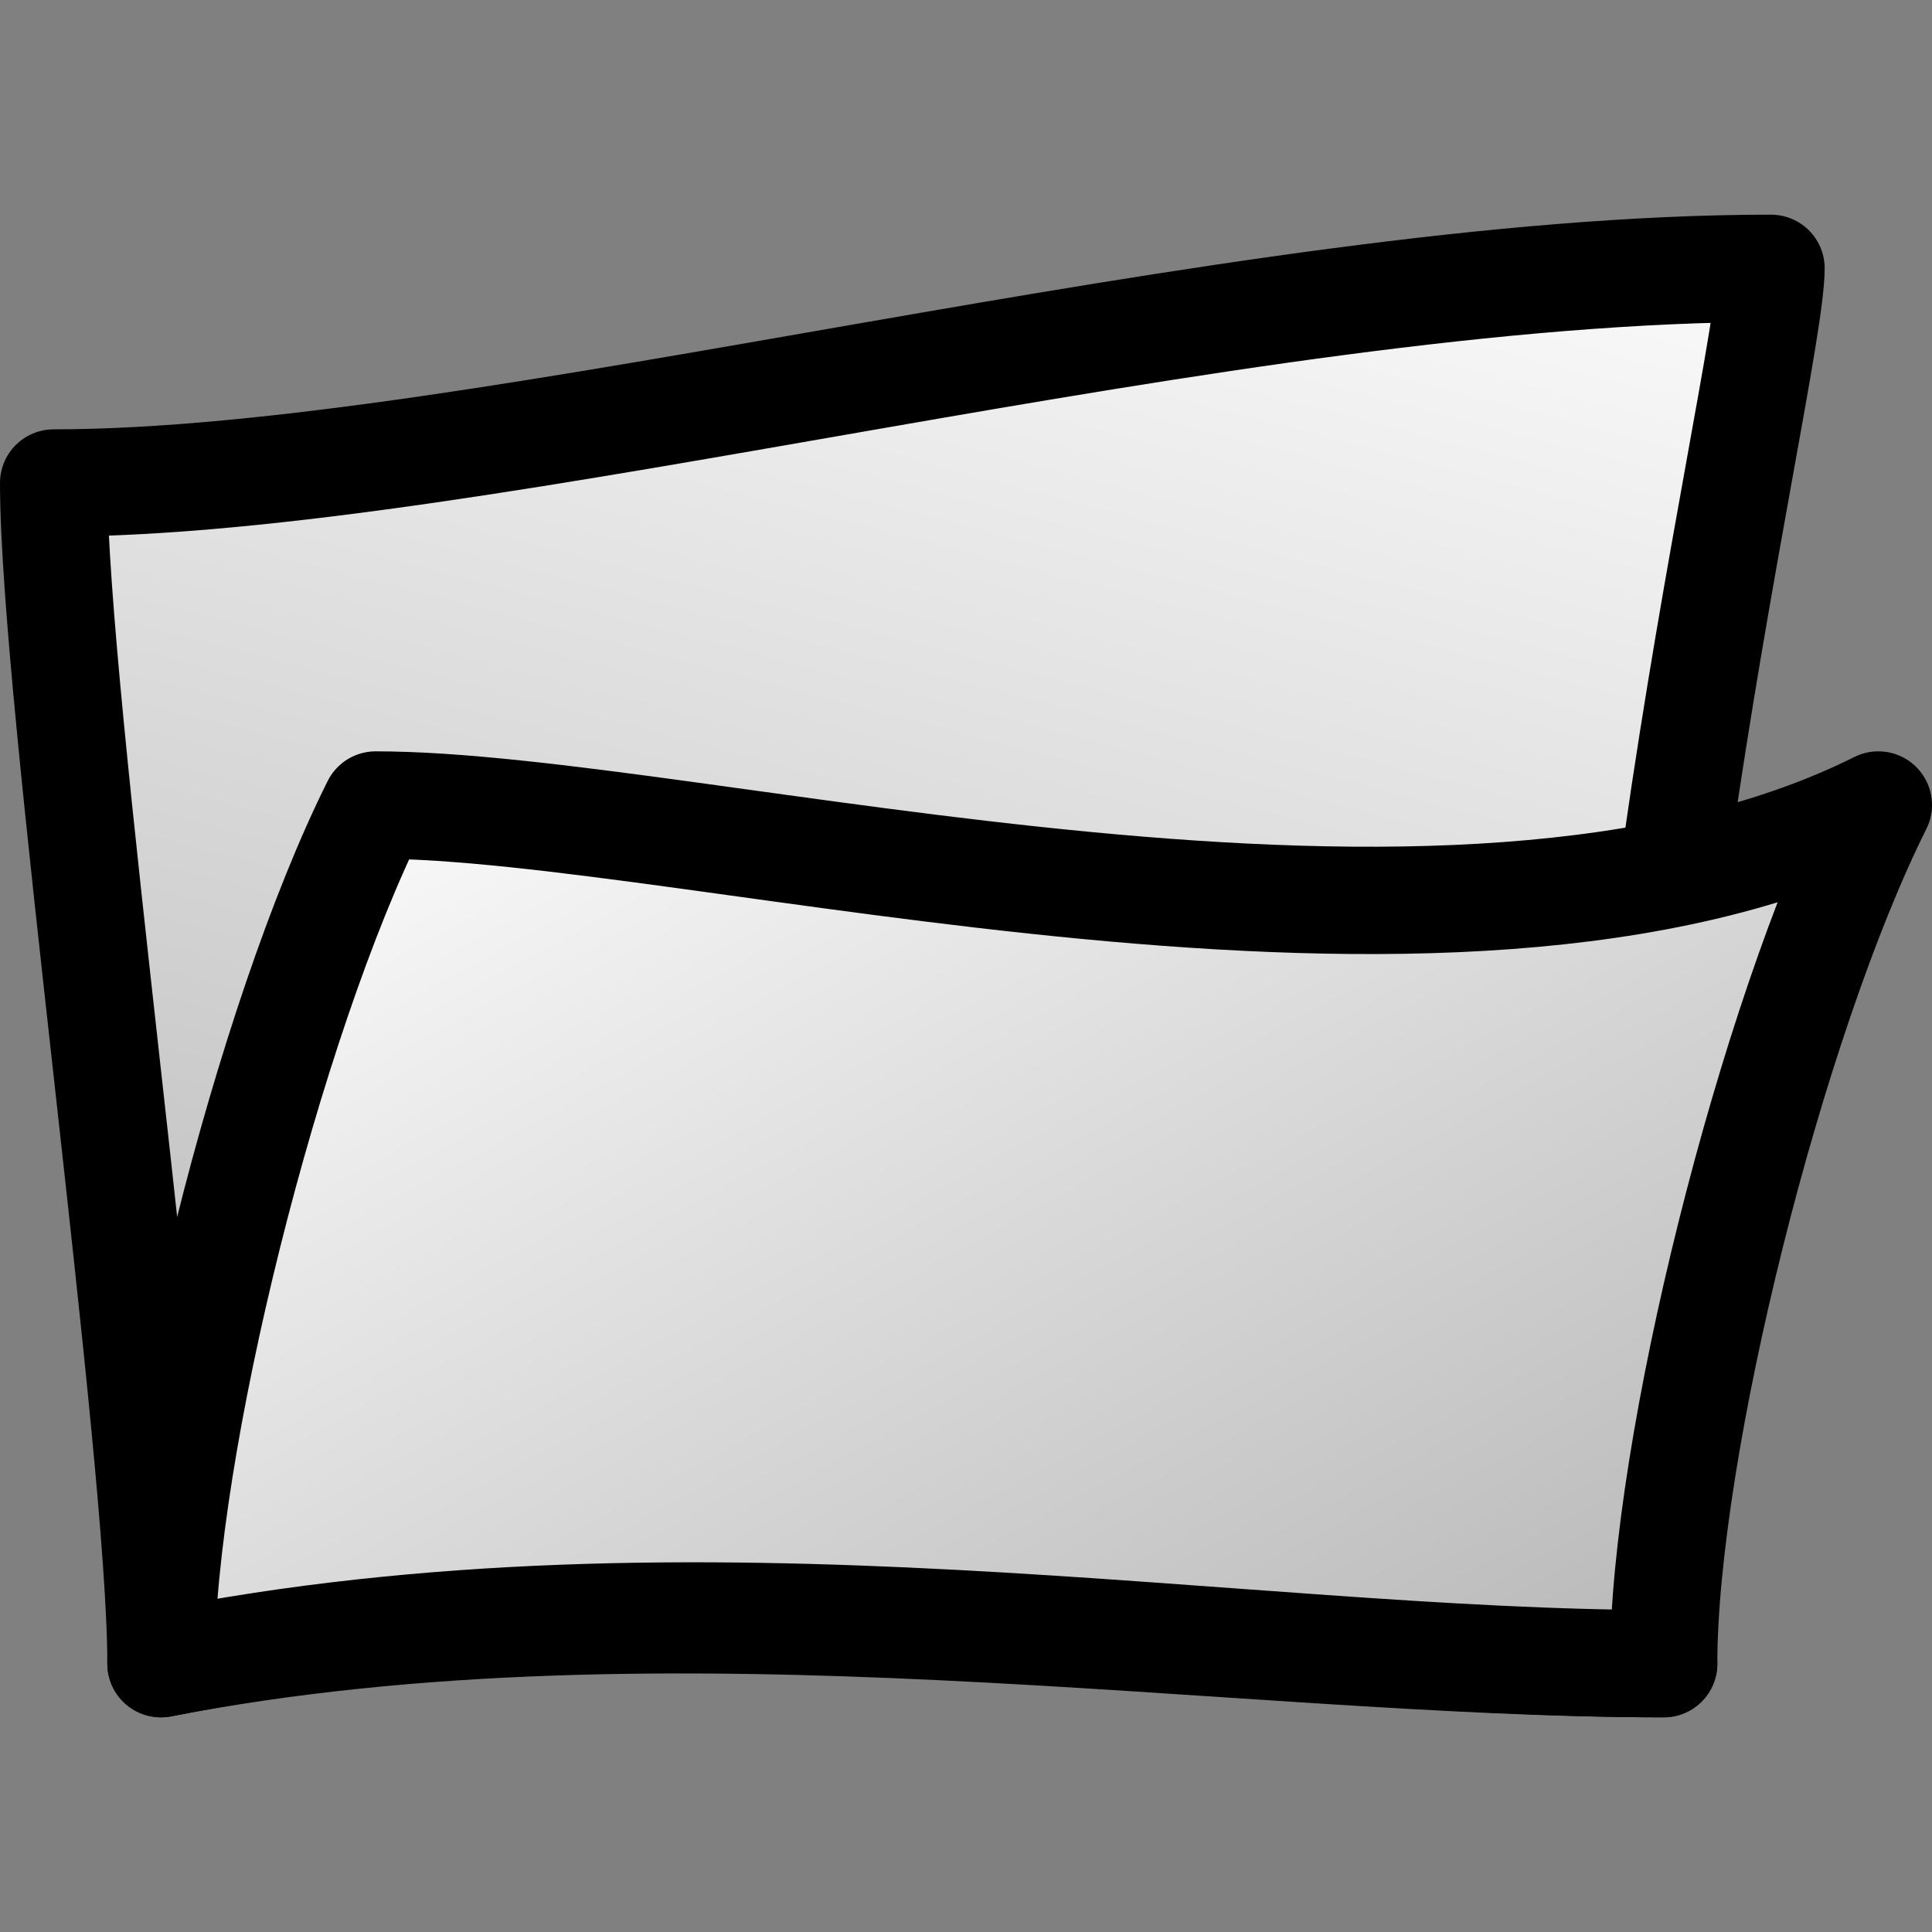 <?xml version="1.0" encoding="UTF-8" standalone="no"?>
<!-- Created with Sodipodi ("http://www.sodipodi.com/") -->
<svg
   xmlns:dc="http://purl.org/dc/elements/1.1/"
   xmlns:cc="http://web.resource.org/cc/"
   xmlns:rdf="http://www.w3.org/1999/02/22-rdf-syntax-ns#"
   xmlns:svg="http://www.w3.org/2000/svg"
   xmlns="http://www.w3.org/2000/svg"
   xmlns:xlink="http://www.w3.org/1999/xlink"
   xmlns:sodipodi="http://sodipodi.sourceforge.net/DTD/sodipodi-0.dtd"
   xmlns:inkscape="http://www.inkscape.org/namespaces/inkscape"
   id="svg631"
   sodipodi:version="0.32"
   width="18"
   height="18"
   xml:space="preserve"
   sodipodi:docbase="/home/toon/unief/doctoraat/code/work/zeobuilder/share/images"
   sodipodi:docname="folder.svg"
   inkscape:version="0.43+0.44pre1"
   version="1.0"><rect width="100%" height="100%" fill="#808080" stroke="none"/><defs
     id="defs633"><linearGradient
       id="linearGradient654"><stop
         style="stop-color:#000000;stop-opacity:1;"
         offset="0"
         id="stop655" /><stop
         style="stop-color:#000000;stop-opacity:0.165;"
         offset="1"
         id="stop656" /></linearGradient><linearGradient
       id="linearGradient645"><stop
         style="stop-color:#b3b3b3;stop-opacity:1;"
         offset="0"
         id="stop646" /><stop
         style="stop-color:#ffffff;stop-opacity:1;"
         offset="1"
         id="stop647" /></linearGradient><linearGradient
       xlink:href="#linearGradient645"
       id="linearGradient648"
       x1="5.037"
       y1="66.349"
       x2="28.07"
       y2="-4.73"
       gradientTransform="matrix(0.294,0,0,0.235,-0.443,0.237)"
       gradientUnits="userSpaceOnUse" /><linearGradient
       xlink:href="#linearGradient645"
       id="linearGradient649"
       x1="49.479"
       y1="80.532"
       x2="5.144"
       y2="37.39"
       gradientTransform="matrix(0.361,0,0,0.191,-0.443,0.237)"
       gradientUnits="userSpaceOnUse" /><linearGradient
       xlink:href="#linearGradient654"
       id="linearGradient653"
       x1="76.301"
       y1="60.785"
       x2="22.82"
       y2="21.417"
       gradientTransform="matrix(0.299,0,0,0.231,-0.443,0.237)"
       gradientUnits="userSpaceOnUse" /><linearGradient
       xlink:href="#linearGradient654"
       id="linearGradient657"
       x1="3.818"
       y1="57.624"
       x2="52.229"
       y2="13.098"
       gradientTransform="matrix(0.28,0,0,0.247,-0.443,0.237)"
       gradientUnits="userSpaceOnUse" /></defs><sodipodi:namedview
     id="base"
     showgrid="true"
     snaptogrid="true"
     gridspacingx="1px"
     gridspacingy="1px"
     showborder="true"
     bordercolor="black"
     borderopacity="1"
     inkscape:showpageshadow="true"
     borderlayer="false"
     width="18px"
     height="18px"
     grid_units="px"
     gridoriginx="0.5px"
     gridoriginy="0.5px"
     gridempspacing="6"
     inkscape:grid-points="true"
     gridtolerance="10000"
     inkscape:grid-bbox="true"
     inkscape:zoom="19.050688"
     inkscape:cx="9.4894466"
     inkscape:cy="8.289134"
     inkscape:window-width="906"
     inkscape:window-height="613"
     inkscape:window-x="5"
     inkscape:window-y="73"
     inkscape:current-layer="svg631" /><path
     style="font-size:12px;fill:url(#linearGradient648);fill-rule:evenodd;stroke:black;stroke-width:1;stroke-linecap:round;stroke-linejoin:round;stroke-miterlimit:4;stroke-dasharray:none"
     d="M 15.5,15.5 C 11.5,15.5 6.245,14.58 1.5,15.5 C 1.5,13.5 0.5,6.5 0.5,4.5 C 4.5,4.5 11.5,2.5 16.5,2.5 C 16.5,3.5 14.5,11.5 15.5,15.5 z "
     id="path644"
     sodipodi:nodetypes="ccccc" /><path
     style="font-size:12px;fill:url(#linearGradient649);fill-rule:evenodd;stroke:black;stroke-width:1;stroke-linecap:round;stroke-linejoin:round;stroke-miterlimit:4;stroke-dasharray:none"
     d="M 15.5,15.5 C 11.5,15.5 6.5,14.5 1.5,15.5 C 1.5,13.5 2.5,9.5 3.5,7.5 C 6.5,7.5 13.5,9.5 17.5,7.5 C 16.5,9.5 15.5,13.5 15.5,15.5 z "
     id="path641"
     sodipodi:nodetypes="ccccc" /></svg>